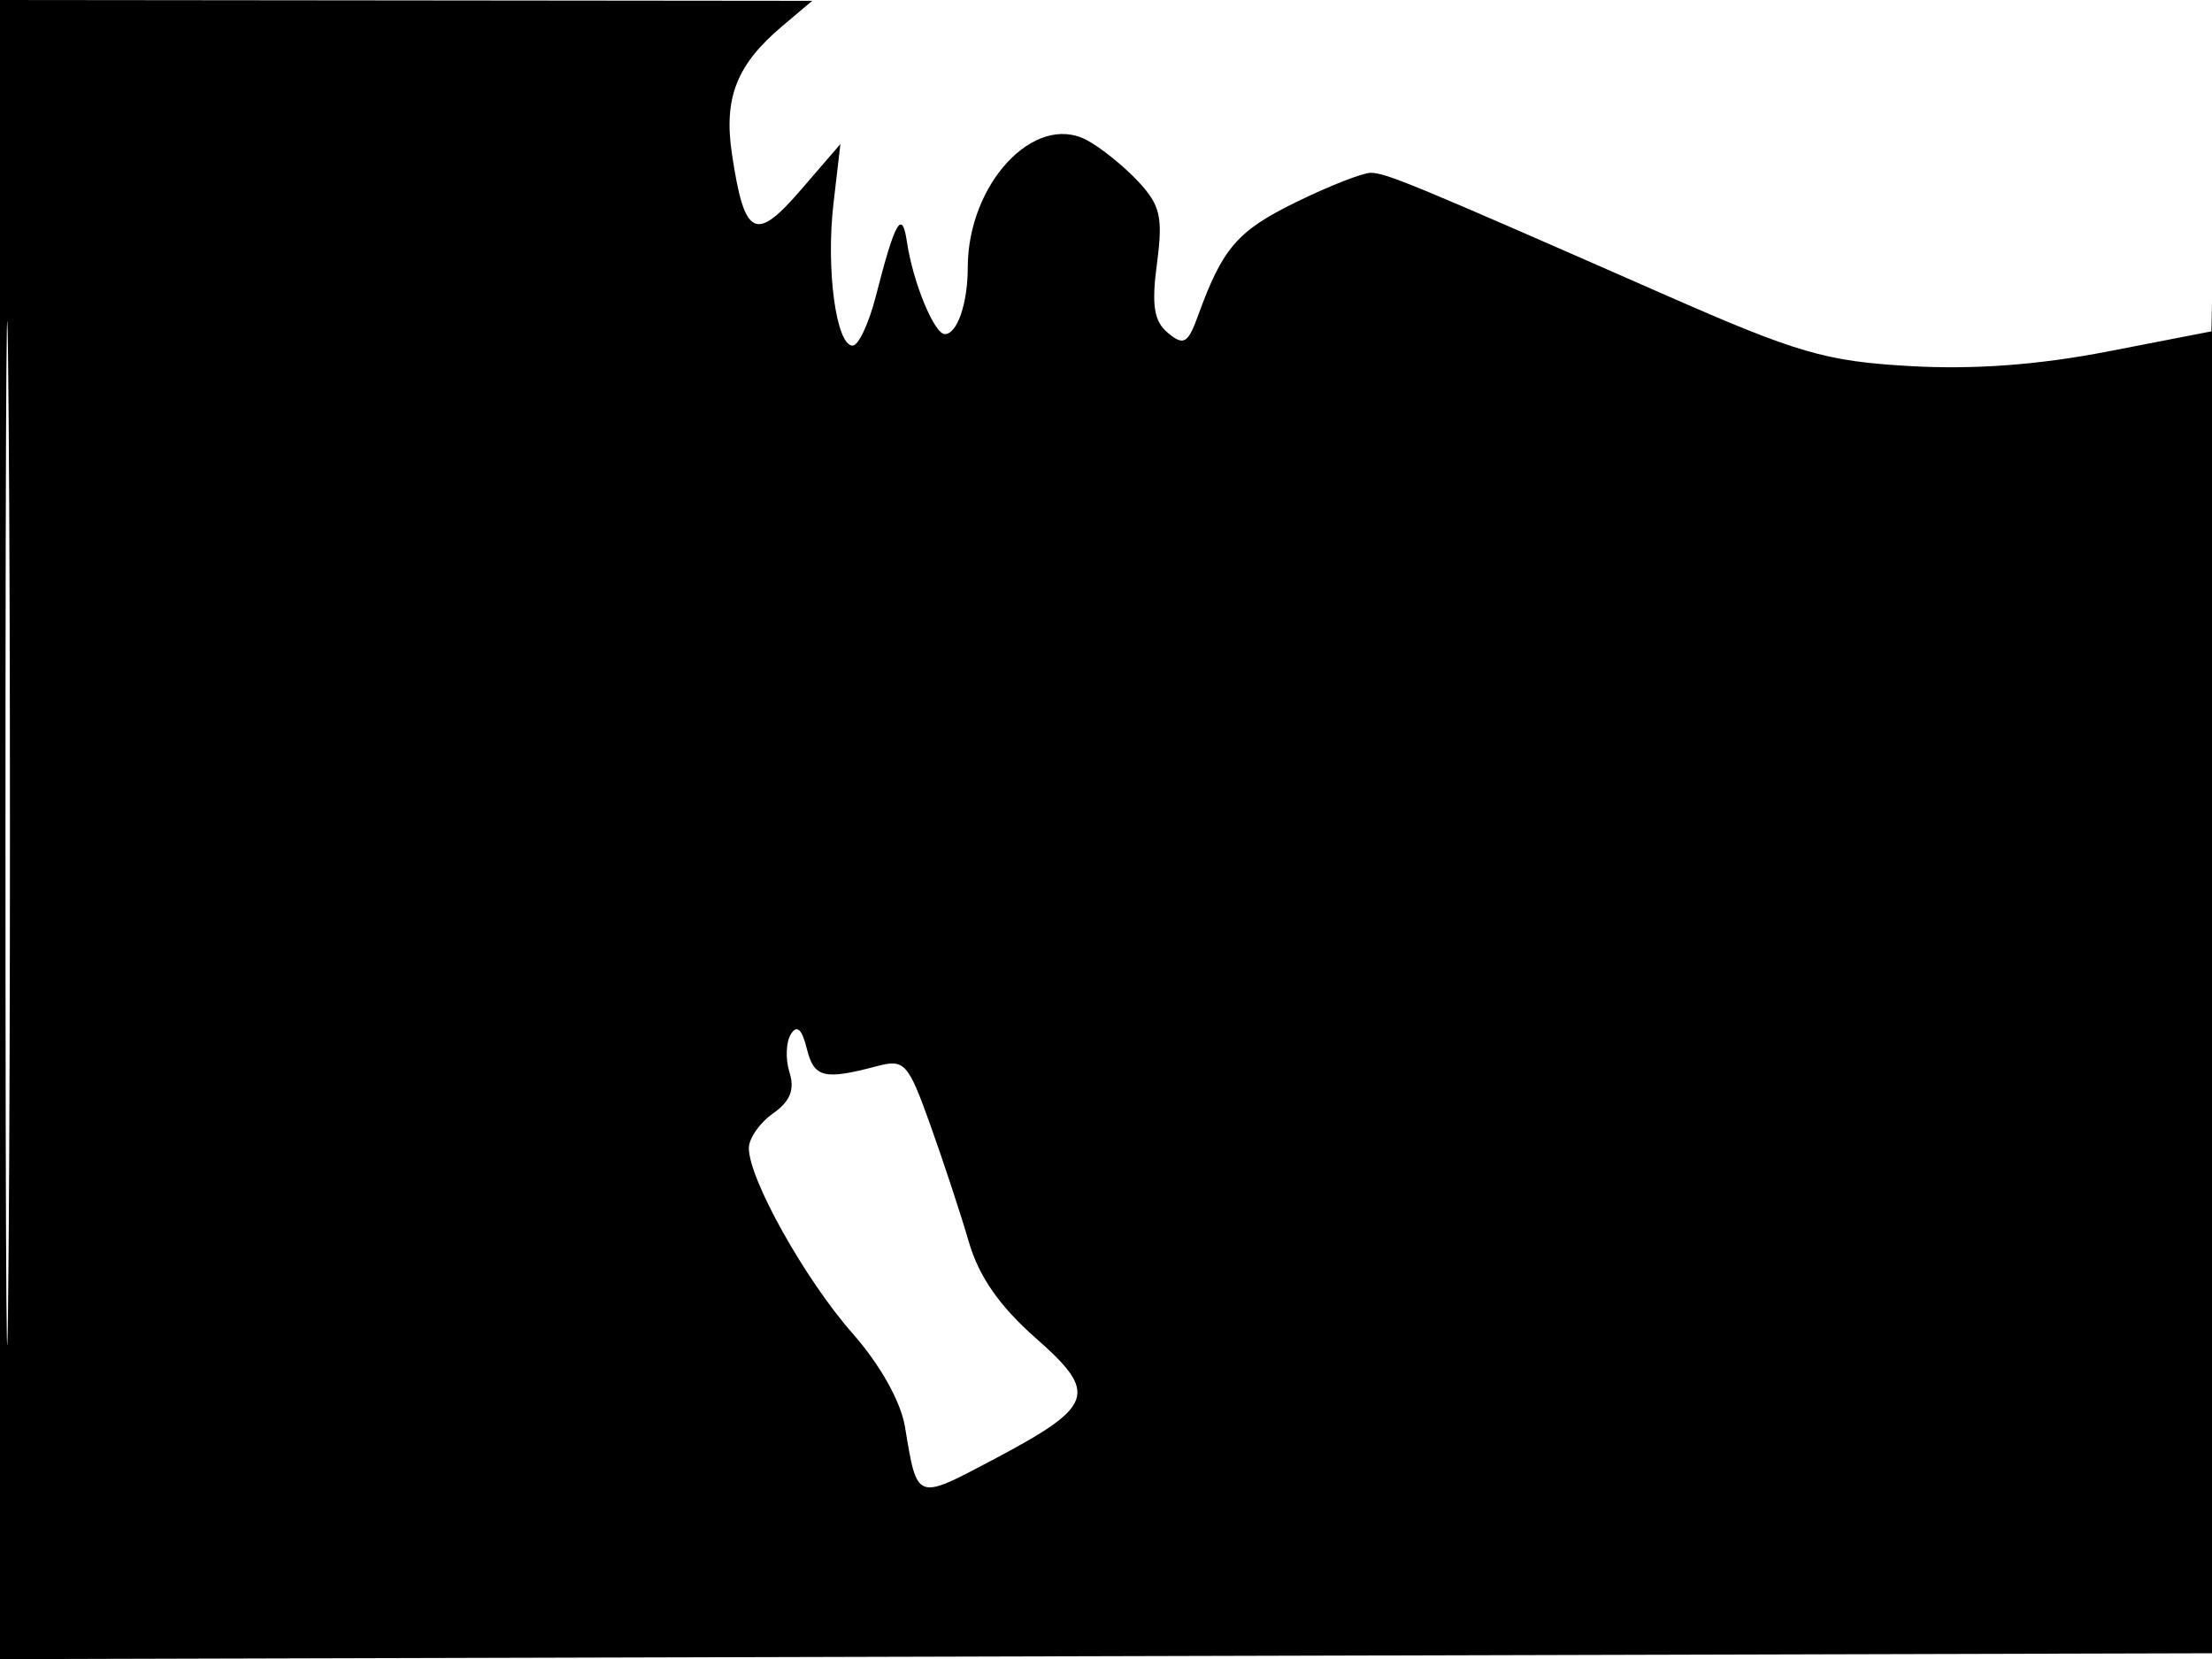 <svg xmlns="http://www.w3.org/2000/svg" width="192" height="144" viewBox="0 0 192 144" version="1.1">
	<path d="M -0 72.005 L -0 144.010 96.250 143.755 L 192.500 143.500 192.532 71.500 C 192.550 31.900, 192.426 6.084, 192.256 14.131 L 191.948 28.762 182.969 30.506 C 176.930 31.679, 171.289 32.094, 165.745 31.774 C 158.436 31.352, 156.024 30.649, 144.500 25.583 C 122.613 15.961, 120.294 15, 118.975 15 C 118.273 15, 115.357 16.146, 112.494 17.547 C 107.409 20.035, 106.122 21.523, 104.004 27.359 C 103.110 29.824, 102.749 30.036, 101.382 28.902 C 100.159 27.887, 99.940 26.510, 100.423 22.871 C 100.957 18.841, 100.718 17.803, 98.774 15.730 C 97.523 14.396, 95.521 12.788, 94.324 12.156 C 89.777 9.758, 84 15.959, 84 23.239 C 84 26.340, 83.083 29, 82.014 29 C 81.093 29, 79.241 24.499, 78.722 21 C 78.295 18.117, 77.696 19.166, 76.011 25.750 C 75.412 28.087, 74.511 30, 74.007 30 C 72.577 30, 71.681 23.347, 72.346 17.659 L 72.948 12.500 69.499 16.500 C 65.561 21.068, 64.613 20.571, 63.533 13.373 C 62.803 8.502, 63.933 5.618, 67.878 2.286 L 70.500 0.072 35.250 0.036 L 0 0 -0 72.005 M 0.474 72.500 C 0.474 112.100, 0.598 128.154, 0.750 108.176 C 0.901 88.198, 0.901 55.798, 0.750 36.176 C 0.598 16.554, 0.474 32.900, 0.474 72.500 M 68.643 89.769 C 68.218 90.456, 68.168 91.954, 68.531 93.098 C 69 94.574, 68.583 95.604, 67.096 96.646 C 65.943 97.453, 65 98.810, 65 99.661 C 65 102.342, 69.874 111.050, 73.993 115.729 C 76.405 118.470, 78.187 121.648, 78.554 123.864 C 79.617 130.288, 79.496 130.242, 86.117 126.744 C 95.019 122.041, 95.395 120.980, 89.888 116.133 C 86.772 113.390, 84.969 110.800, 84.103 107.824 C 83.412 105.446, 81.909 100.882, 80.764 97.681 C 78.813 92.228, 78.520 91.906, 76.091 92.549 C 71.506 93.764, 70.650 93.547, 70.027 91.010 C 69.609 89.312, 69.169 88.917, 68.643 89.769" stroke="none" fill="black" fill-rule="evenodd"/>
</svg>